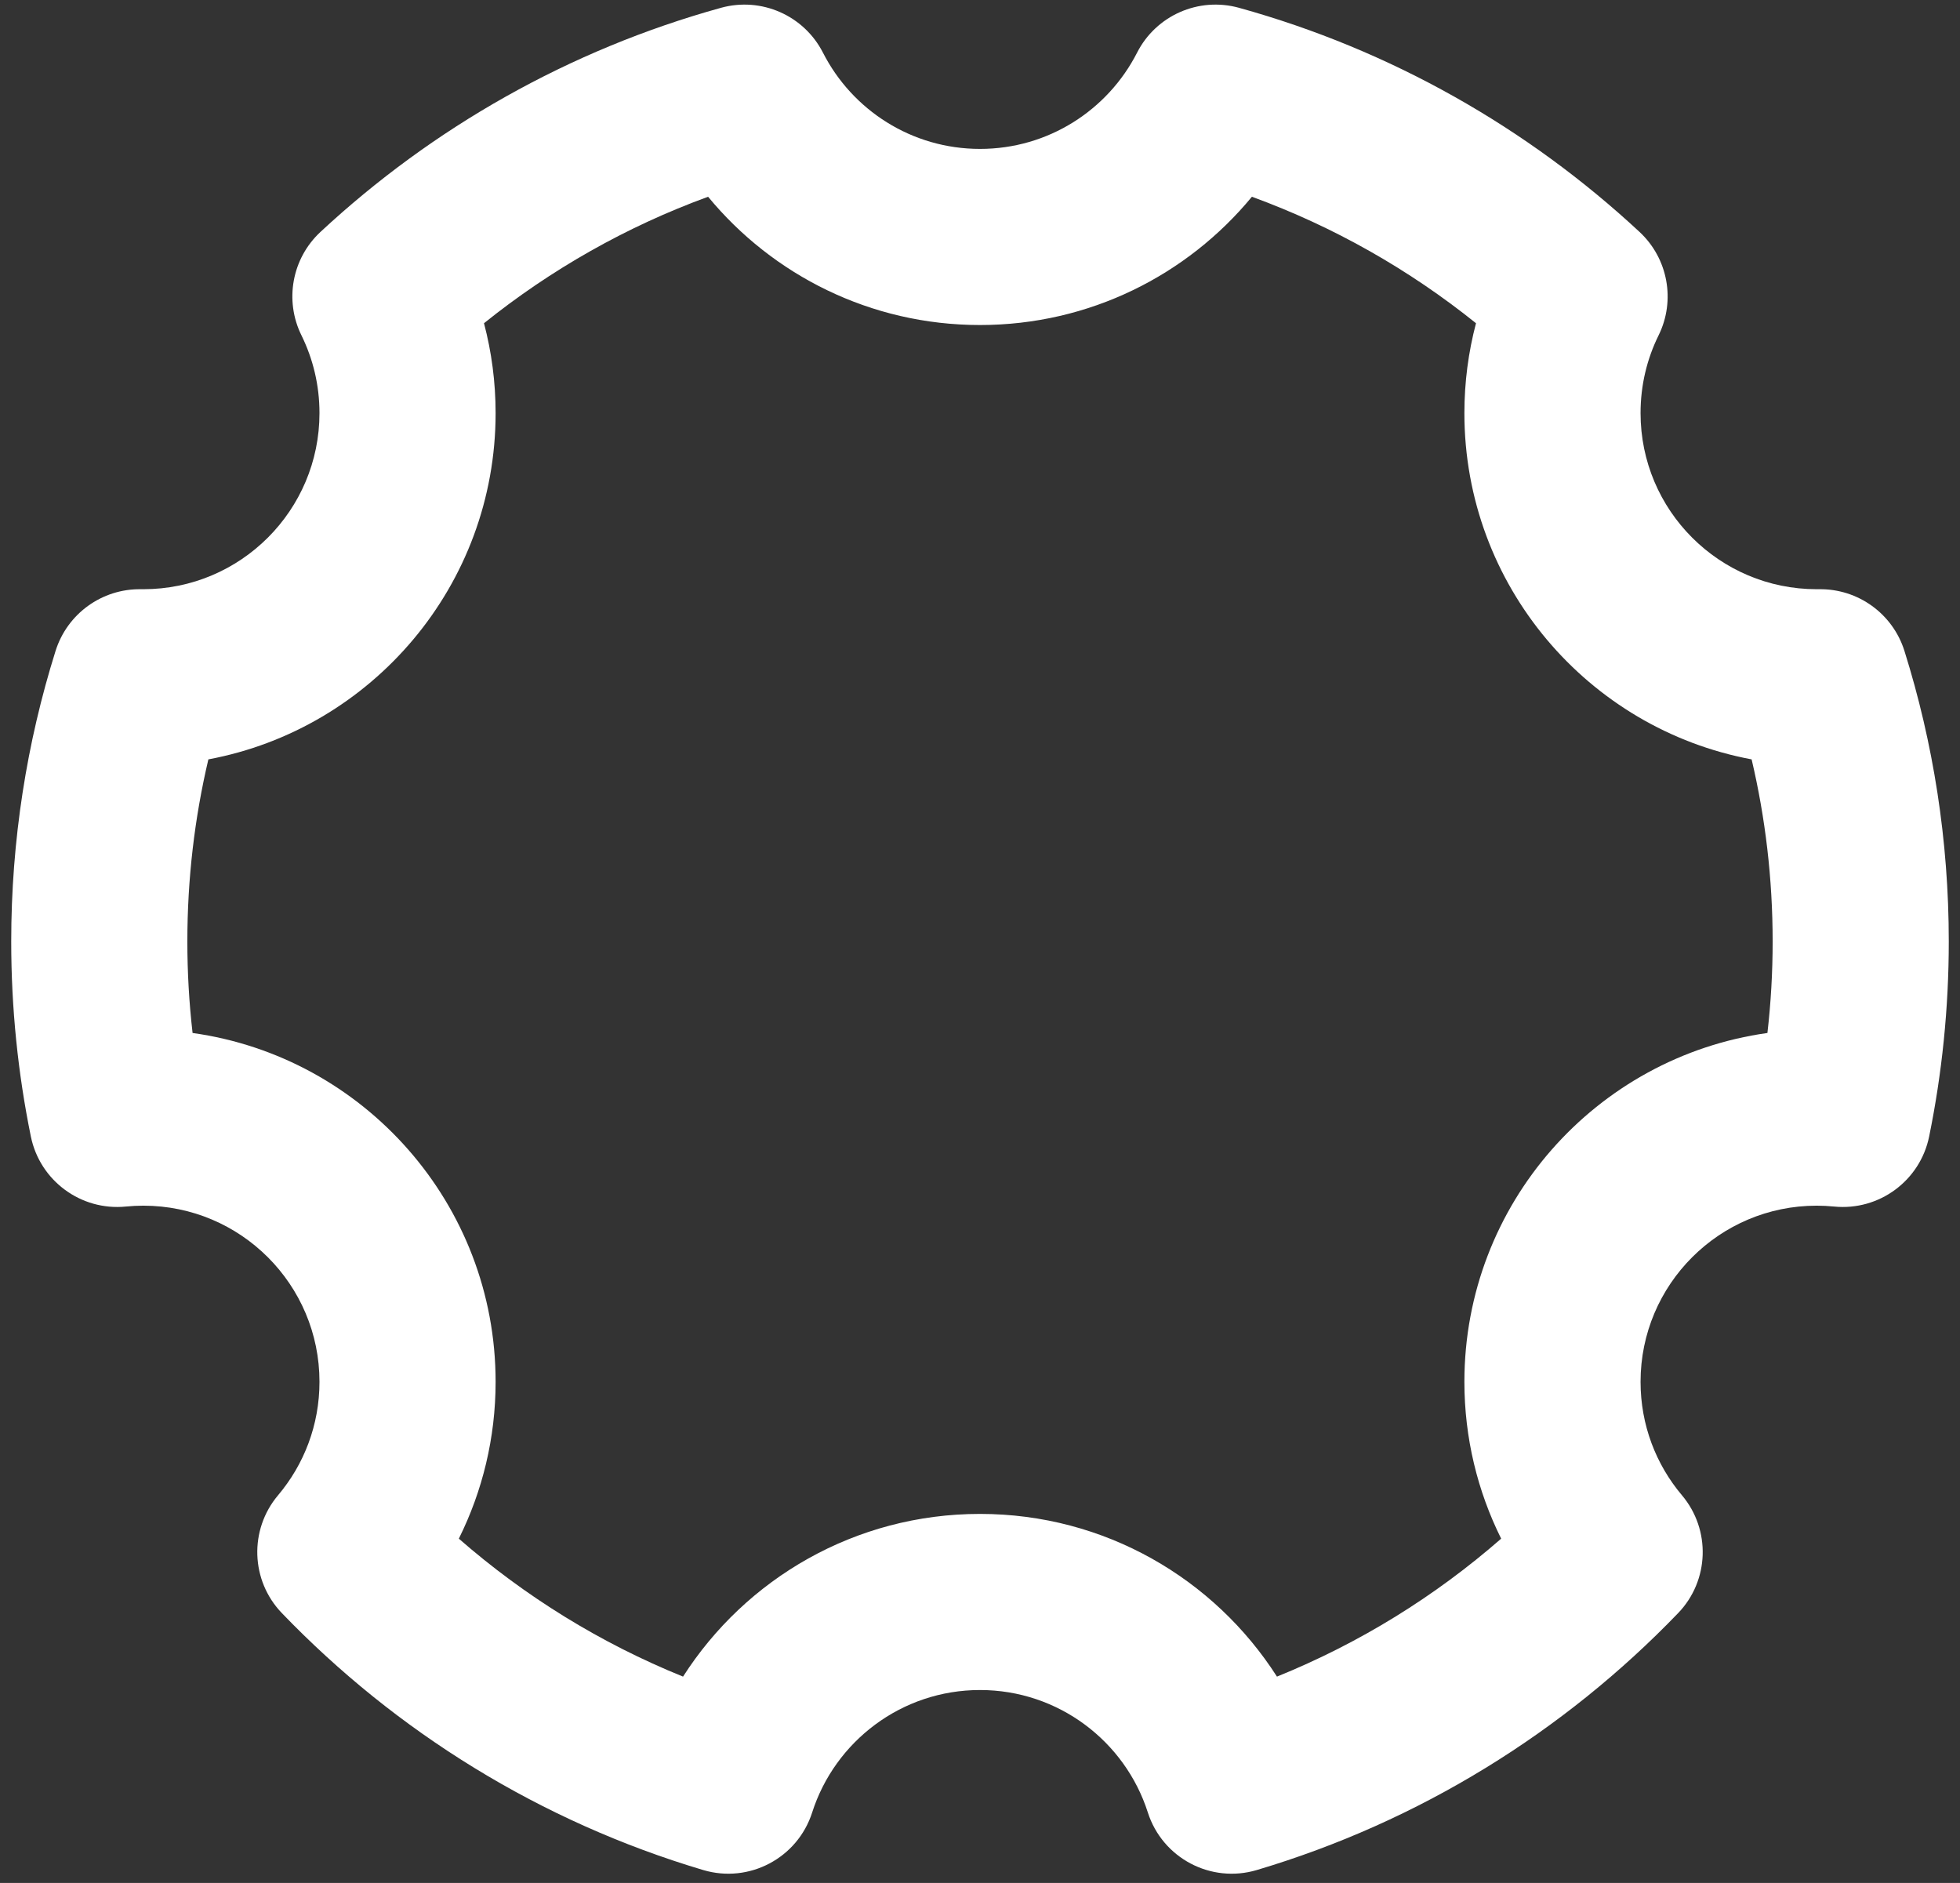 <svg width="51" height="49" viewBox="0 0 51 49" fill="none" xmlns="http://www.w3.org/2000/svg">
<rect x="0" y="0" width="51" height="49" fill="#333333" stroke="none"/>
<path fill-rule="evenodd" clip-rule="evenodd" d="M18.761 0.203C19.81 -0.087 20.919 0.401 21.414 1.371C22.174 2.862 23.721 3.875 25.5 3.875C27.279 3.875 28.826 2.862 29.587 1.371C30.081 0.401 31.19 -0.087 32.239 0.203C36.19 1.297 39.748 3.327 42.661 6.035C43.403 6.725 43.604 7.819 43.157 8.727C42.857 9.335 42.688 10.019 42.688 10.75C42.688 13.281 44.74 15.333 47.271 15.333L47.335 15.333C48.348 15.319 49.25 15.971 49.554 16.938C50.304 19.328 50.708 21.869 50.708 24.5C50.708 26.237 50.532 27.934 50.197 29.576C49.962 30.726 48.895 31.512 47.727 31.398C47.577 31.383 47.425 31.375 47.271 31.375C44.74 31.375 42.688 33.427 42.688 35.958C42.688 37.086 43.092 38.113 43.765 38.911C44.522 39.809 44.479 41.133 43.665 41.978C40.691 45.069 36.931 47.405 32.704 48.663C31.508 49.02 30.247 48.353 29.867 47.165C29.276 45.315 27.541 43.979 25.5 43.979C23.459 43.979 21.725 45.315 21.133 47.165C20.753 48.353 19.492 49.02 18.296 48.663C14.069 47.405 10.309 45.069 7.335 41.978C6.521 41.133 6.478 39.809 7.235 38.911C7.908 38.113 8.313 37.086 8.313 35.958C8.313 33.427 6.26 31.375 3.729 31.375C3.575 31.375 3.423 31.383 3.273 31.398C2.105 31.512 1.039 30.726 0.803 29.576C0.468 27.934 0.292 26.237 0.292 24.5C0.292 21.869 0.696 19.328 1.446 16.938C1.75 15.971 2.652 15.319 3.665 15.333L3.729 15.333C6.26 15.333 8.313 13.281 8.313 10.75C8.313 10.019 8.143 9.335 7.844 8.727C7.396 7.819 7.597 6.725 8.339 6.035C11.252 3.327 14.81 1.297 18.761 0.203ZM12.594 8.411C12.791 9.159 12.896 9.943 12.896 10.75C12.896 15.235 9.676 18.967 5.422 19.761C5.064 21.281 4.875 22.867 4.875 24.5C4.875 25.306 4.921 26.1 5.011 26.881C9.467 27.504 12.896 31.331 12.896 35.958C12.896 37.423 12.551 38.81 11.939 40.04C13.657 41.541 15.626 42.761 17.773 43.63C19.401 41.085 22.251 39.396 25.5 39.396C28.749 39.396 31.599 41.085 33.227 43.63C35.374 42.761 37.343 41.541 39.061 40.04C38.449 38.81 38.104 37.423 38.104 35.958C38.104 31.331 41.533 27.504 45.989 26.881C46.079 26.1 46.125 25.306 46.125 24.5C46.125 22.867 45.936 21.281 45.578 19.761C41.324 18.967 38.104 15.235 38.104 10.75C38.104 9.943 38.209 9.159 38.406 8.411C36.669 7.016 34.704 5.897 32.575 5.12C30.896 7.156 28.351 8.458 25.5 8.458C22.649 8.458 20.104 7.156 18.425 5.12C16.296 5.897 14.331 7.016 12.594 8.411Z" fill="white"/>
</svg>
